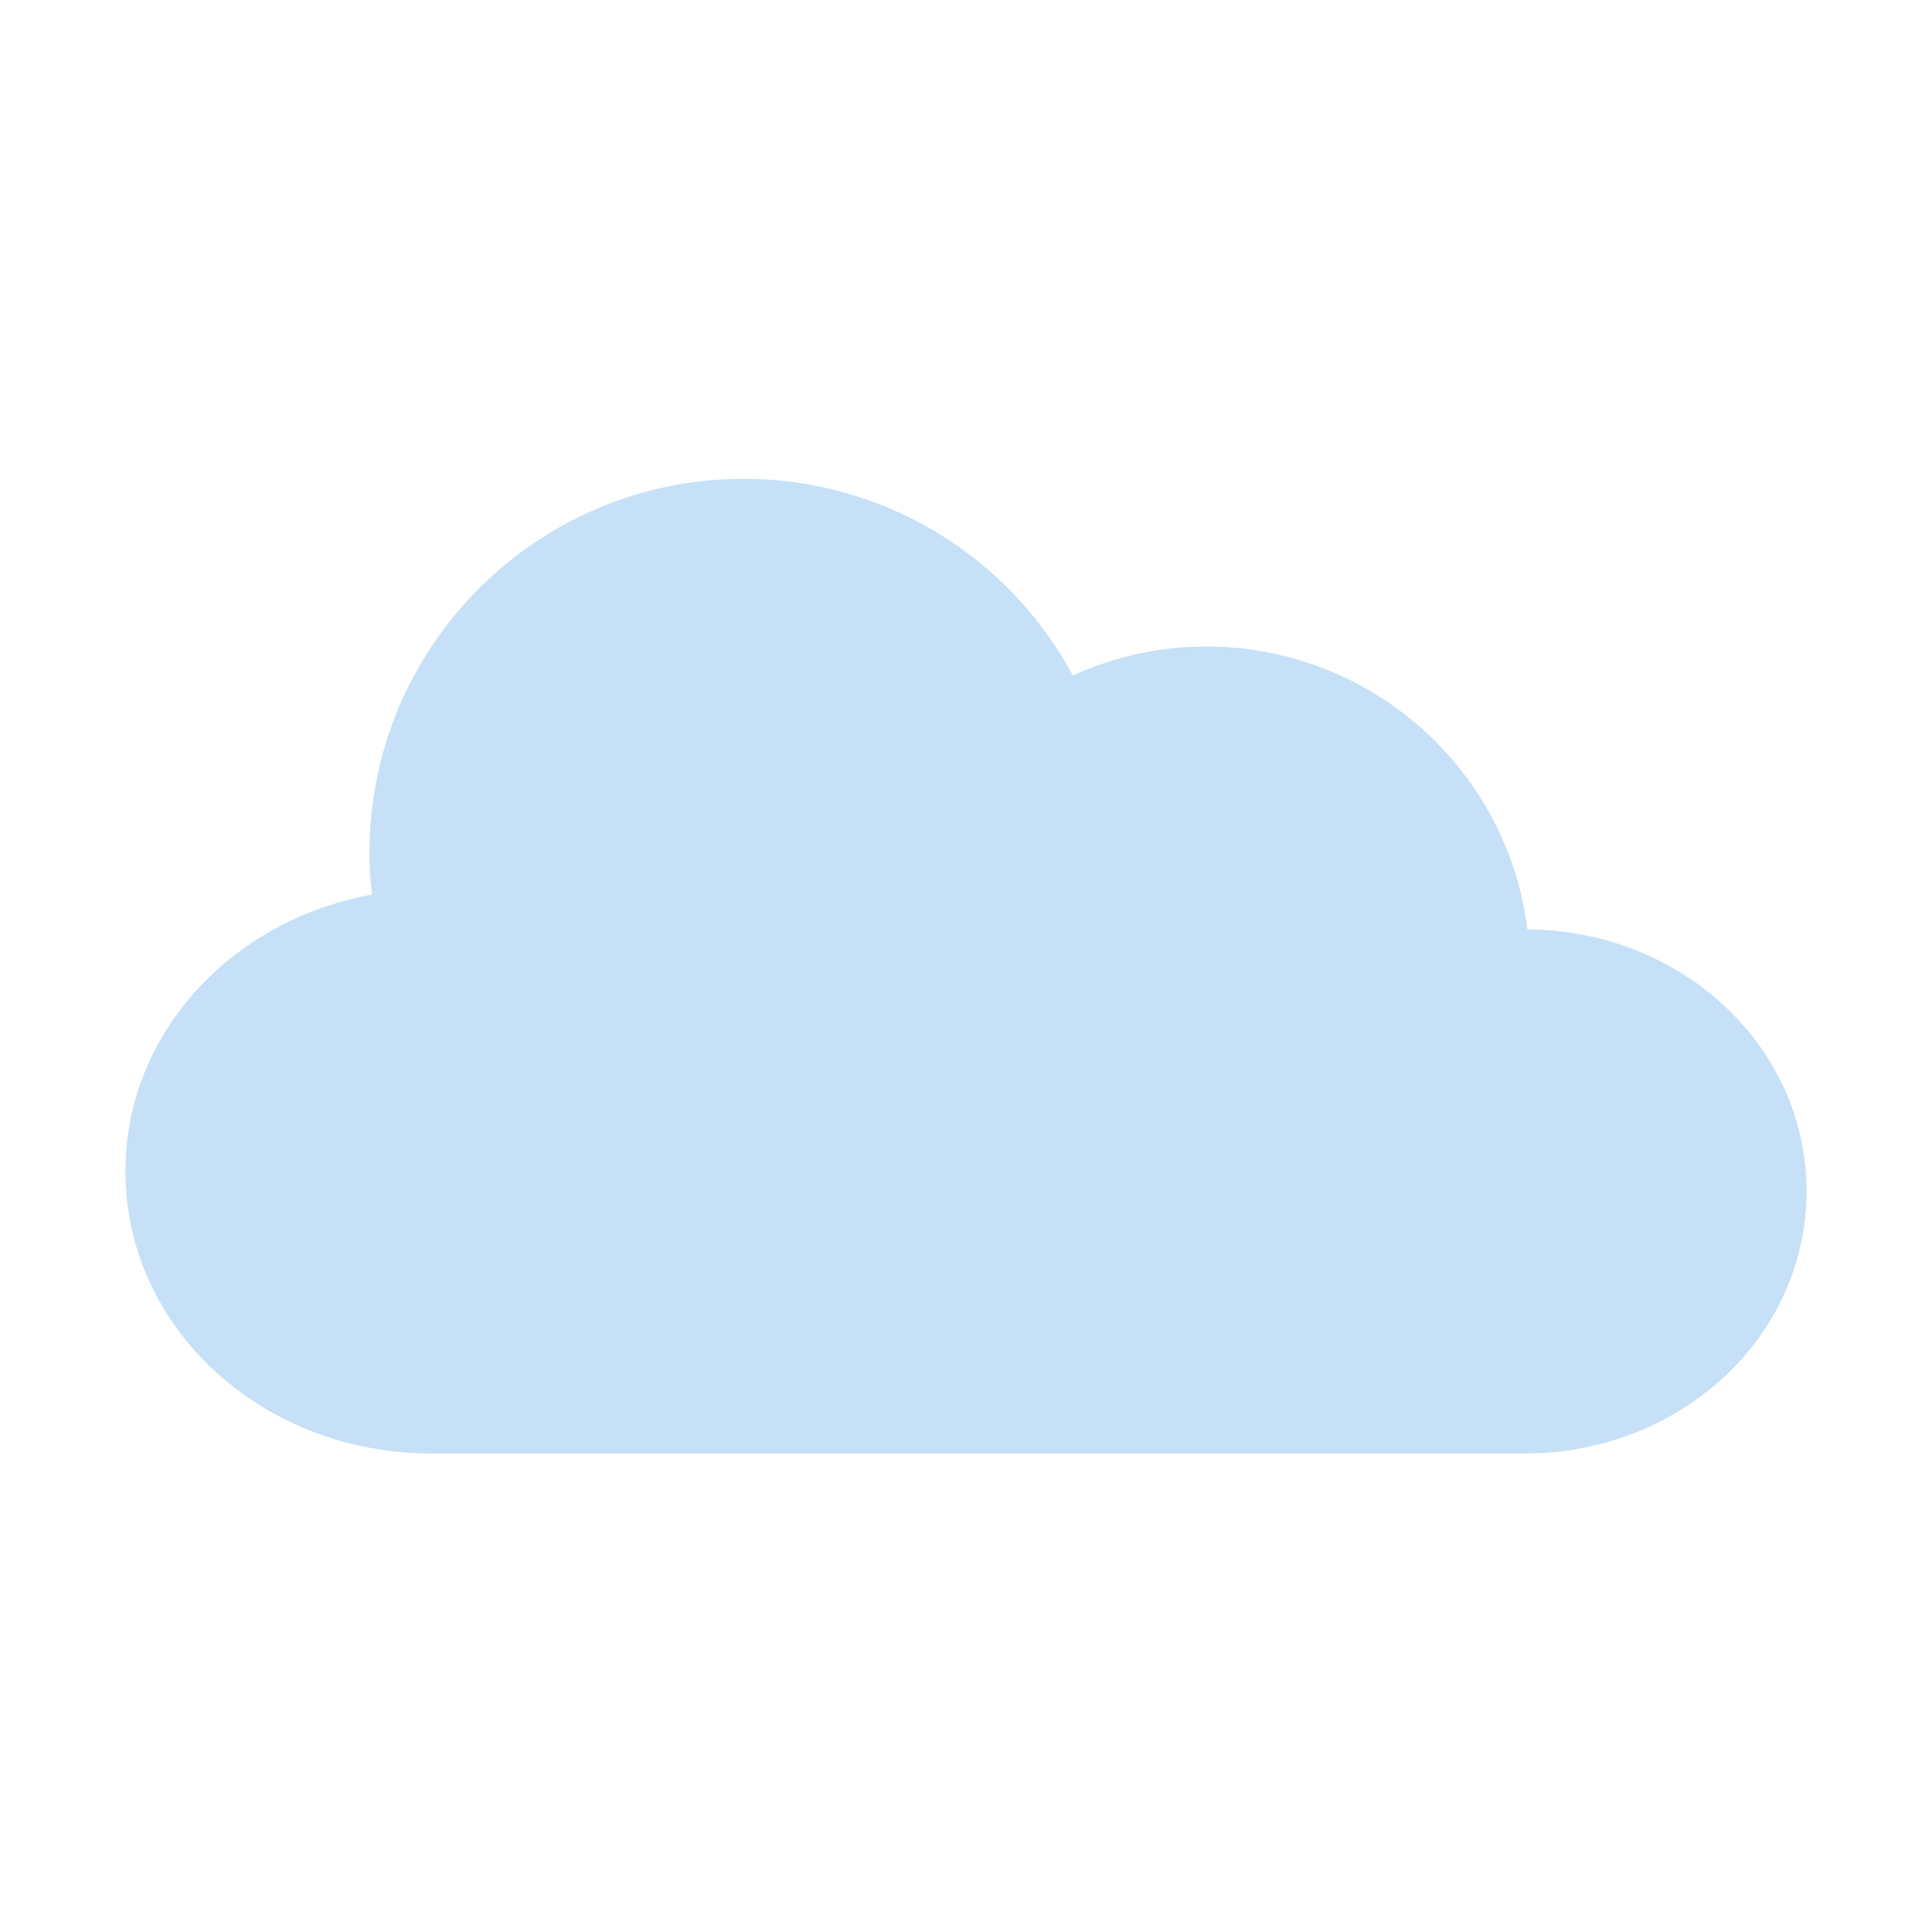 <?xml version="1.0" encoding="utf-8"?>
<!-- Generator: Adobe Illustrator 24.0.2, SVG Export Plug-In . SVG Version: 6.00 Build 0)  -->
<svg version="1.1" id="svg5" xmlns="http://www.w3.org/2000/svg" xmlns:xlink="http://www.w3.org/1999/xlink" x="0px" y="0px"
	 viewBox="0 0 566.9 566.9" style="enable-background:new 0 0 566.9 566.9;" xml:space="preserve">
<style type="text/css">
	.st0{fill:#C6E0F7;}
</style>
<path id="path13694" class="st0" d="M218.2,140.5c-60.6,0-109.8,49.1-109.8,109.8c0,4,0.2,8.1,0.8,12.2
	c-41.4,7.5-72.4,40.8-72.4,81.2c0,45.9,40,82.8,89.8,82.8H254h7h186.3c45.9,0,82.8-34.3,82.8-77c0-42.3-36.5-76.5-81.9-76.8
	c-6-47.5-46.4-83-94.3-83c-13.5,0-26.8,2.9-39.1,8.5C295.5,162.4,258.5,140.5,218.2,140.5L218.2,140.5z"/>
</svg>
